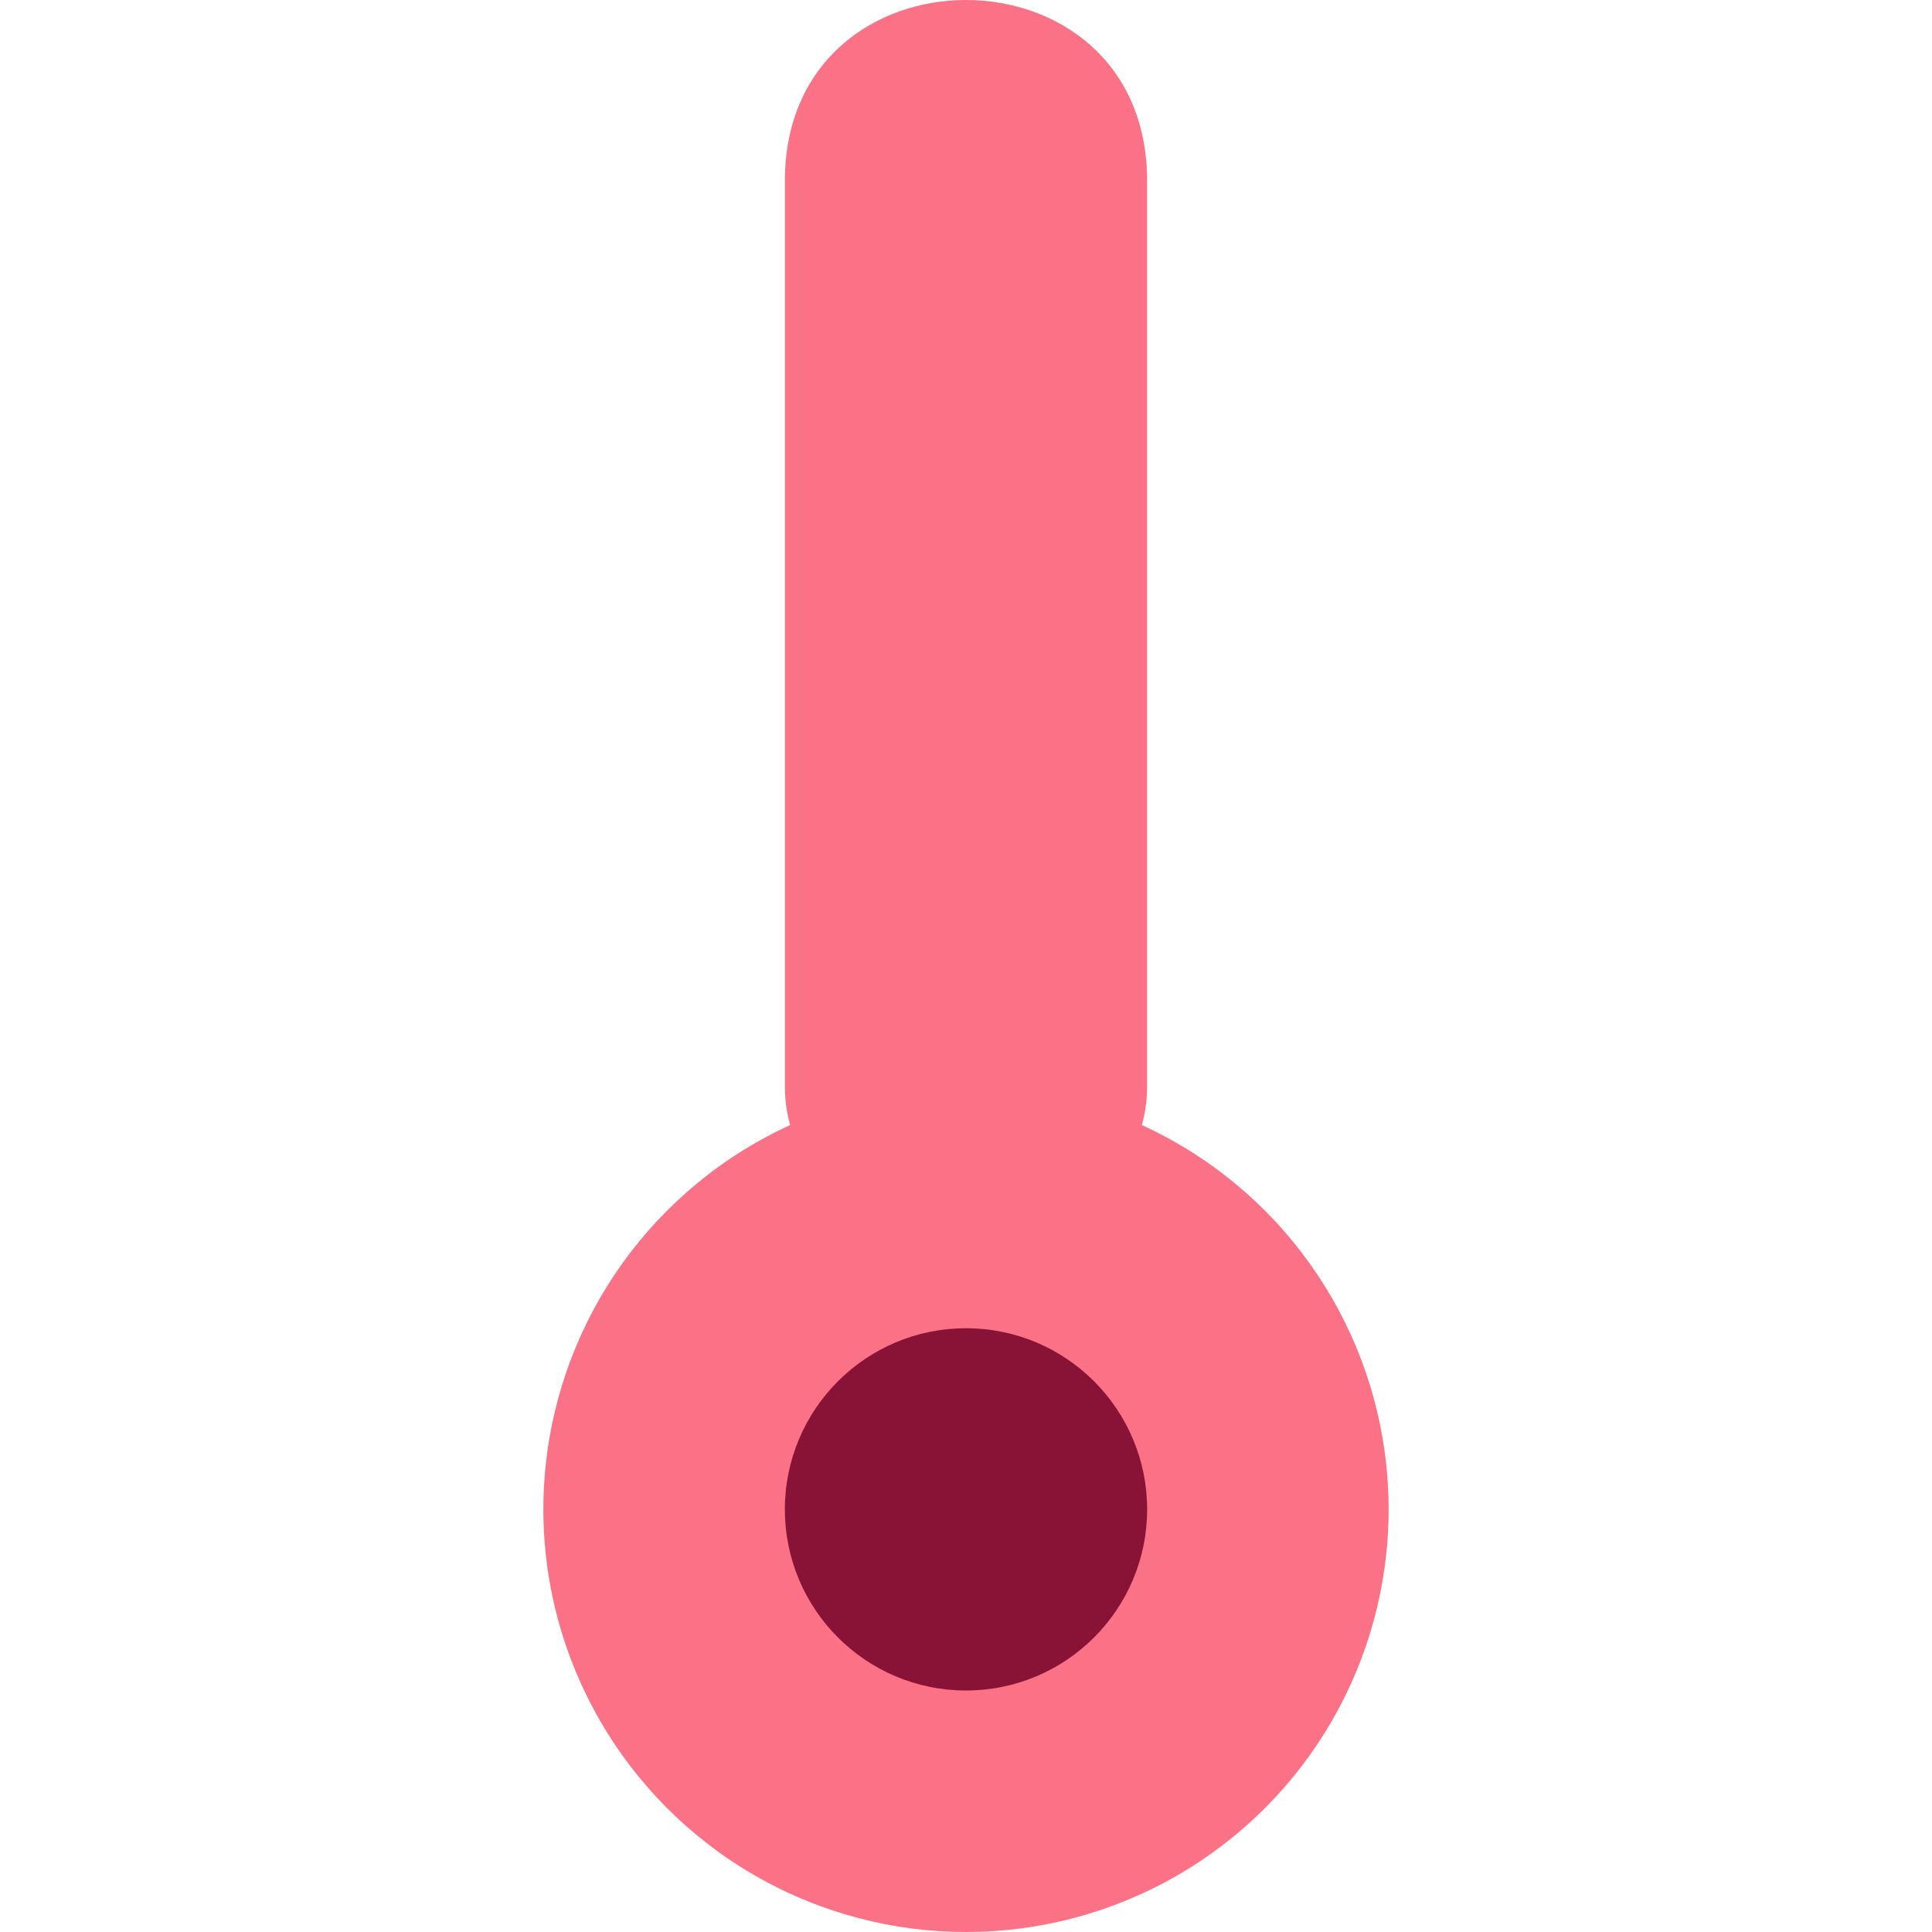 <svg xmlns="http://www.w3.org/2000/svg" width="32" height="32" viewBox="0 0 32 32" fill="none">
  <path d="M16 0C17.5 0 19 1 19 3V18C19 19.5 17.5 21 16 21C14.5 21 13 19.5 13 18V3C13 1 14.5 0 16 0Z" fill="#FB7185"/>
  <circle cx="16" cy="25" r="7" fill="#FB7185"/>
  <circle cx="16" cy="25" r="3" fill="#881337"/>
</svg>